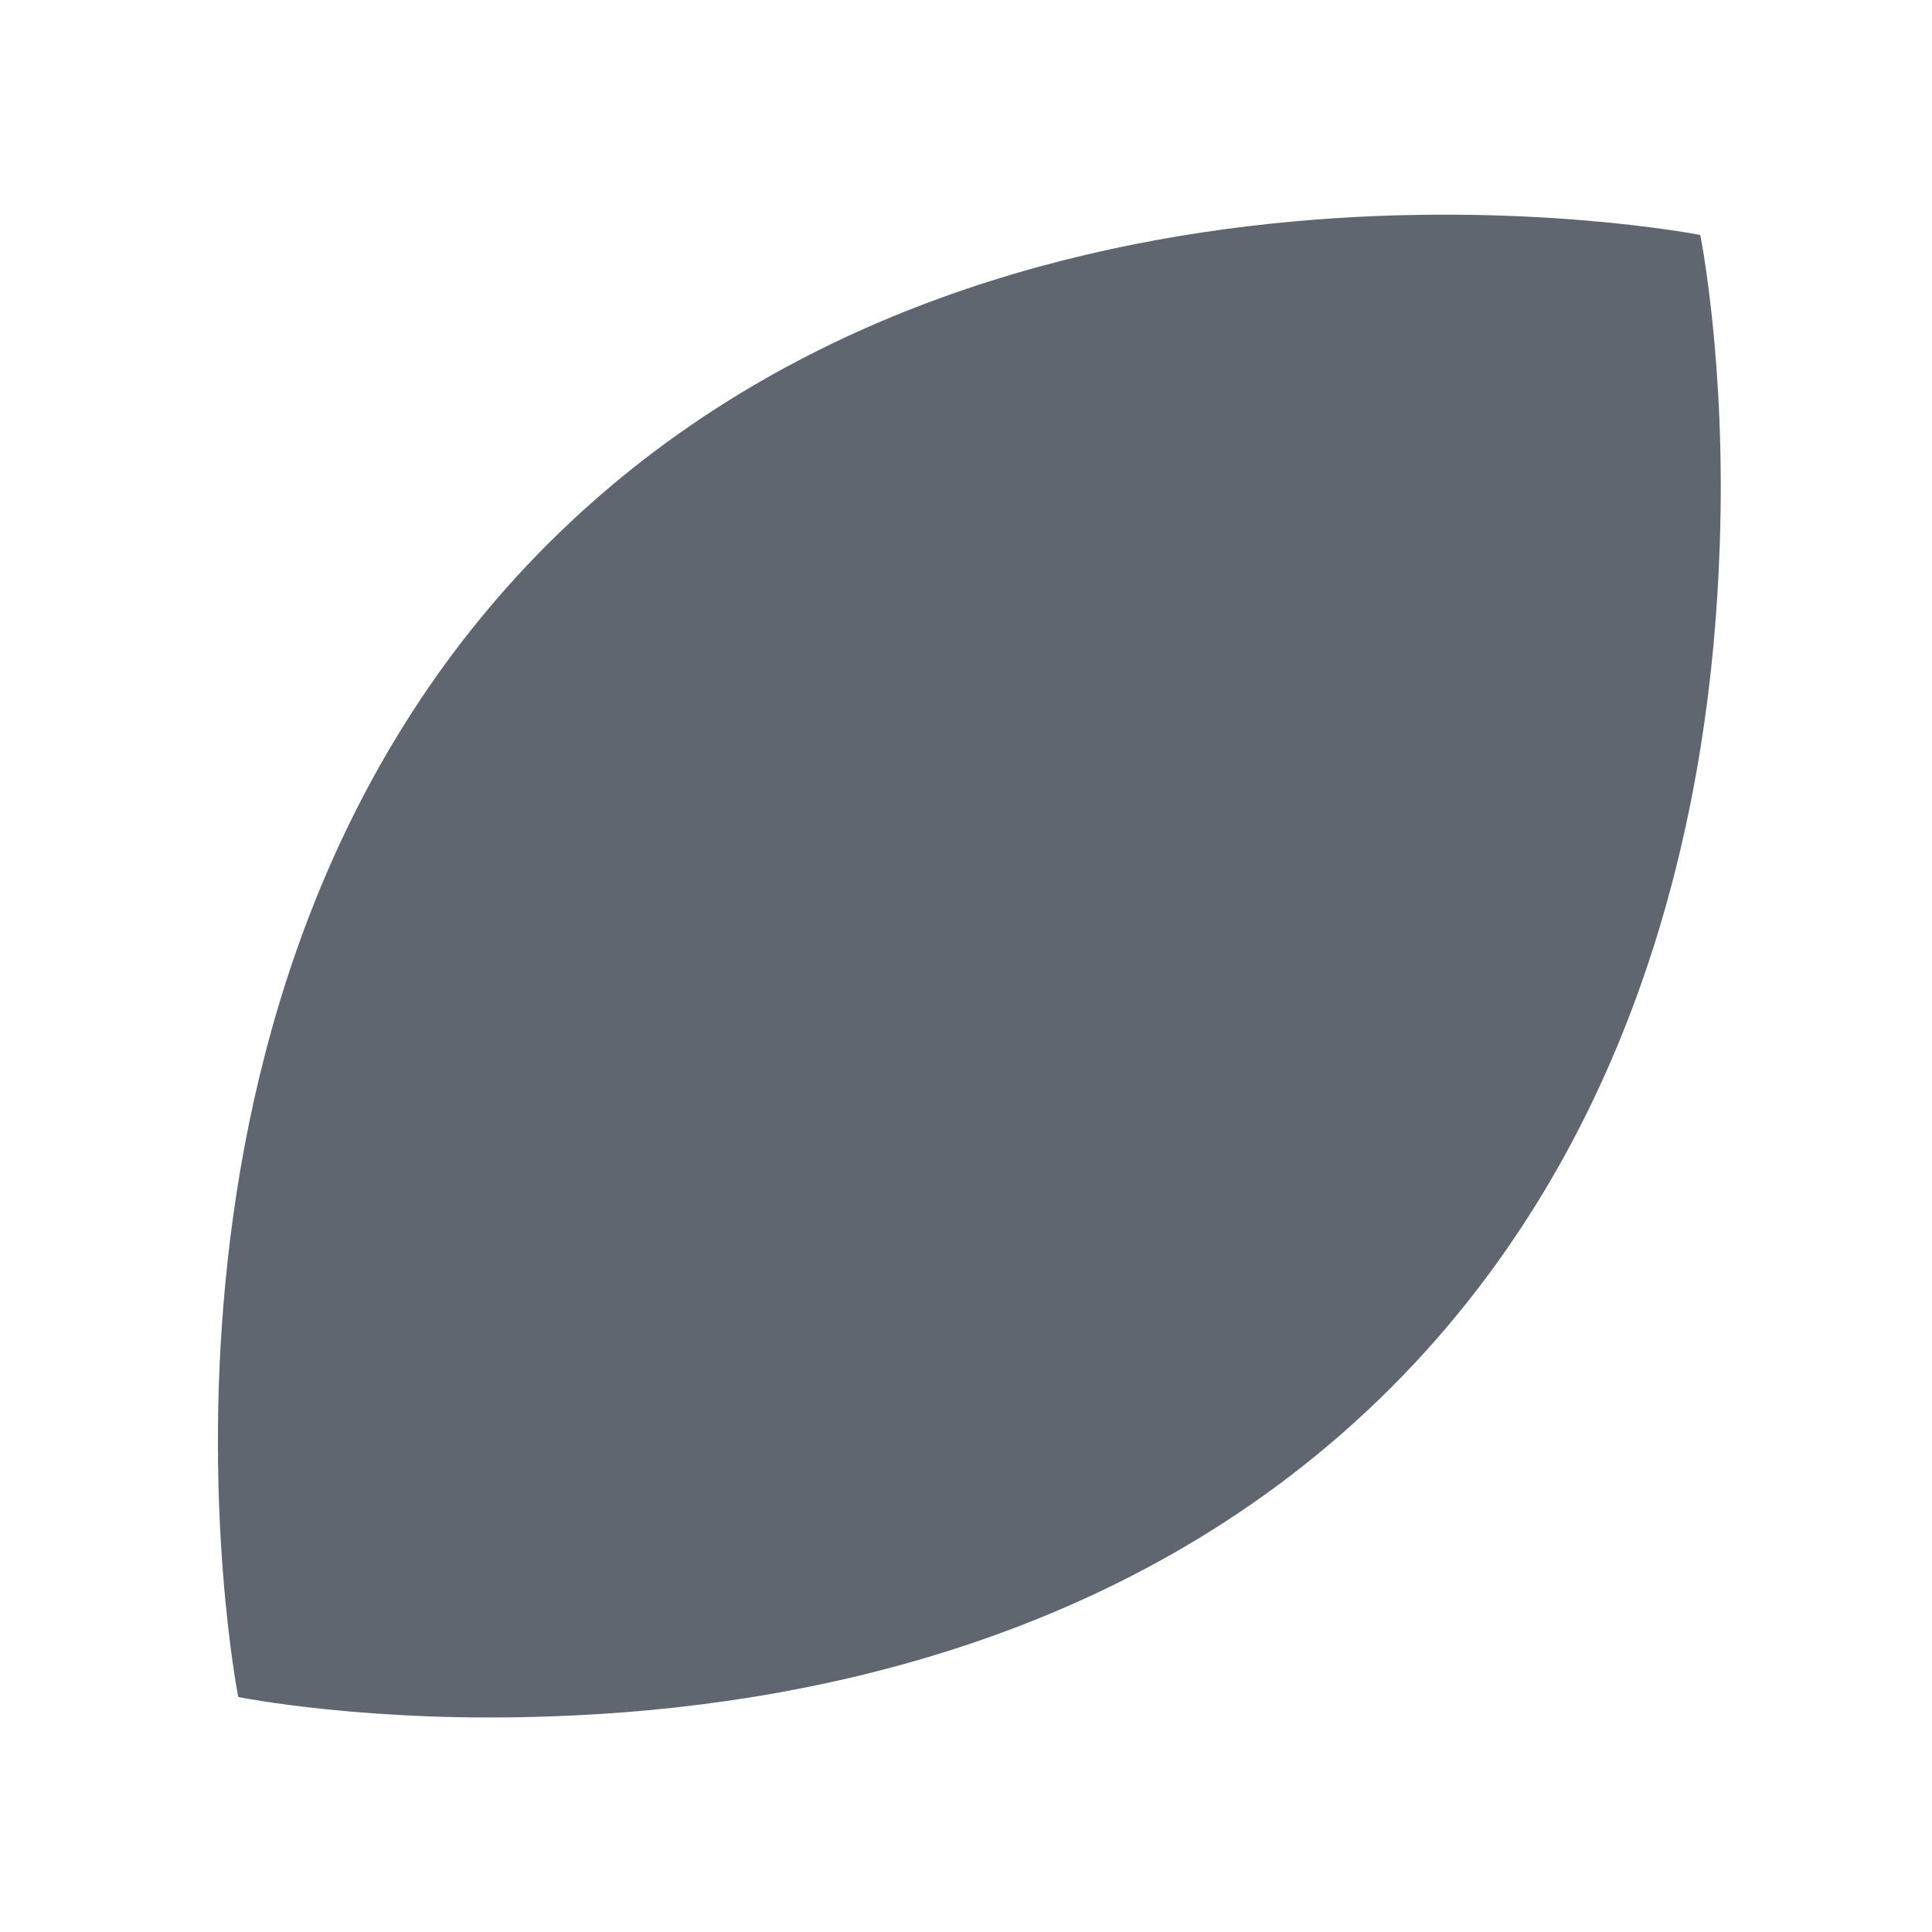 <svg xmlns="http://www.w3.org/2000/svg" width="141" height="141" viewBox="0 0 180 180">
    <defs>
        <filter id="7h5yn1rc1a" width="157.4%" height="157.4%" x="-28.7%" y="-28.7%" filterUnits="objectBoundingBox">
            <feOffset dy="1" in="SourceAlpha" result="shadowOffsetOuter1"/>
            <feGaussianBlur in="shadowOffsetOuter1" result="shadowBlurOuter1" stdDeviation="10"/>
            <feColorMatrix in="shadowBlurOuter1" result="shadowMatrixOuter1" values="0 0 0 0 0 0 0 0 0 0 0 0 0 0 0 0 0 0 0.2 0"/>
            <feMerge>
                <feMergeNode in="shadowMatrixOuter1"/>
                <feMergeNode in="SourceGraphic"/>
            </feMerge>
        </filter>
    </defs>
    <g fill="#606670" filter="url(#7h5yn1rc1a)" transform="translate(20 19)">
        <path d="M31.013 30.71C72.763-11.04 138.41 1.892 138.41 1.892s2.42 11.954 1.812 28.948l-.014.347c-.786 22.743-6.817 54.305-30.615 78.103-23.709 23.71-55.126 29.783-77.85 30.605-17.311.688-29.548-1.789-29.548-1.789l-.004-.02c-.249-1.29-12.512-66.045 28.82-107.378z"/>
    </g>
</svg>
